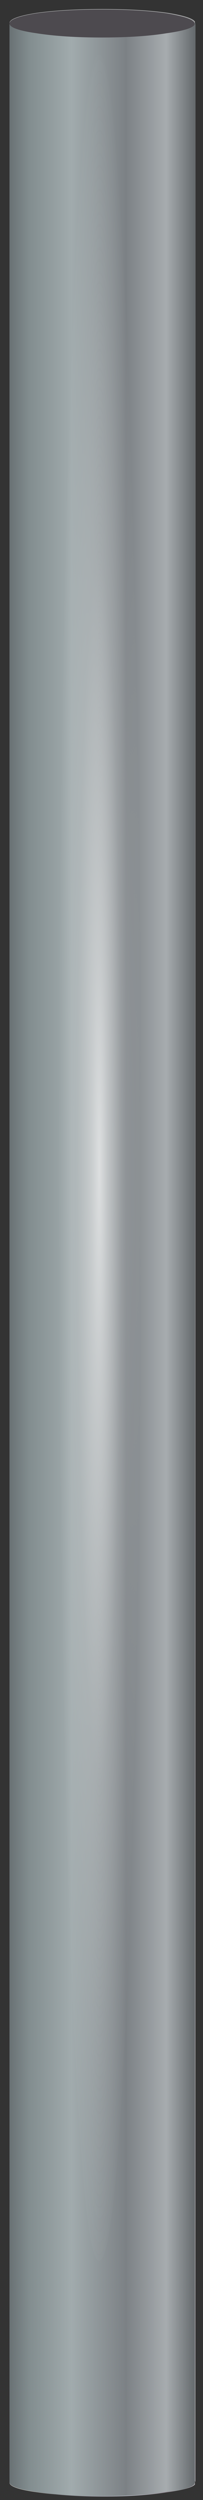 <?xml version="1.0" encoding="utf-8"?>
<!-- Generator: Adobe Illustrator 16.0.0, SVG Export Plug-In . SVG Version: 6.00 Build 0)  -->
<!DOCTYPE svg PUBLIC "-//W3C//DTD SVG 1.1//EN" "http://www.w3.org/Graphics/SVG/1.1/DTD/svg11.dtd">
<svg version="1.1" id="Layer_3" xmlns="http://www.w3.org/2000/svg" xmlns:xlink="http://www.w3.org/1999/xlink" x="0px" y="0px"
	 width="31px" height="380.5px" viewBox="0 0 31 380.5" enable-background="new 0 0 31 380.5" xml:space="preserve">
<rect x="0" y="0" width="31" height="380.5" fill="#333333" stroke="none"/>
<g>
	<g>
		<path fill-rule="evenodd" clip-rule="evenodd" fill="#A2A3A4" d="M29.76,3.73c-0.34,0.49-1.72,0.91-4.12,1.25
			c-2.75,0.44-6.08,0.66-10,0.66c-3.92,0-7.28-0.22-10.08-0.66C2.83,4.58,1.46,4.09,1.45,3.5c0-0.59,1.37-1.1,4.12-1.54
			c2.79-0.39,6.15-0.59,10.08-0.59c3.92,0,7.26,0.2,10,0.59c2.4,0.39,3.78,0.83,4.12,1.32V3.73z"/>
		
			<linearGradient id="SVGID_1_" gradientUnits="userSpaceOnUse" x1="-267.832" y1="-49.44" x2="-248.532" y2="-49.44" gradientTransform="matrix(1.471 0 0 1.471 395.397 264.462)">
			<stop  offset="0" style="stop-color:#CBC7C4"/>
			<stop  offset="0.118" style="stop-color:#BDBDB5"/>
			<stop  offset="0.251" style="stop-color:#514F54"/>
			<stop  offset="0.439" style="stop-color:#A5A3AE"/>
			<stop  offset="0.635" style="stop-color:#CBCDD9"/>
			<stop  offset="0.847" style="stop-color:#857B83"/>
			<stop  offset="1" style="stop-color:#BDB9BD"/>
		</linearGradient>
		<path fill-rule="evenodd" clip-rule="evenodd" fill="url(#SVGID_1_)" d="M1.45,3.5c0.01,0.59,1.38,1.08,4.12,1.47
			c2.79,0.44,6.15,0.66,10.08,0.66c3.92,0,7.26-0.22,10-0.66c2.4-0.34,3.78-0.76,4.12-1.25h0.07v374.12c0-0.1-0.03-0.18-0.07-0.22
			v0.51c-0.34,0.44-1.72,0.83-4.12,1.18c-2.75,0.44-6.08,0.66-10,0.66c-3.92,0-7.28-0.22-10.08-0.66c-2.75-0.39-4.12-0.88-4.12-1.47
			V3.5z"/>
	</g>
	<g>
		
			<radialGradient id="SVGID_2_" cx="-258.433" cy="-58.916" r="4.325" gradientTransform="matrix(1.471 0 0 39.795 395.397 2522.33)" gradientUnits="userSpaceOnUse">
			<stop  offset="0" style="stop-color:#FFFFFF;stop-opacity:0.694"/>
			<stop  offset="0.192" style="stop-color:#FFFFFF;stop-opacity:0.49"/>
			<stop  offset="0.533" style="stop-color:#FEFEFE;stop-opacity:0.2"/>
			<stop  offset="0.776" style="stop-color:#FCFCFC;stop-opacity:0.086"/>
			<stop  offset="1" style="stop-color:#F9F9F9;stop-opacity:0"/>
		</radialGradient>
		<path fill-rule="evenodd" clip-rule="evenodd" fill="url(#SVGID_2_)" d="M21.45,177.8c0,46.58-0.59,86.49-1.77,119.73
			c-1.23,31.04-2.72,46.55-4.49,46.55c-1.67,0-3.11-15.52-4.34-46.55c-1.23-33.24-1.84-73.15-1.84-119.73
			c0-46.58,0.61-86.49,1.84-119.73S13.53,8.21,15.2,8.21c1.76,0,3.26,16.62,4.49,49.86C20.86,91.32,21.45,131.23,21.45,177.8z"/>
	</g>
</g>
<g>
	<g>
		
			<linearGradient id="SVGID_3_" gradientUnits="userSpaceOnUse" x1="-267.857" y1="-49.465" x2="-248.607" y2="-49.465" gradientTransform="matrix(1.471 0 0 1.471 395.397 264.462)">
			<stop  offset="0" style="stop-color:#687073"/>
			<stop  offset="0.11" style="stop-color:#828D8F"/>
			<stop  offset="0.337" style="stop-color:#A1ABAD"/>
			<stop  offset="0.631" style="stop-color:#7C8185"/>
			<stop  offset="0.847" style="stop-color:#A7ACAF"/>
			<stop  offset="1" style="stop-color:#666B6E"/>
		</linearGradient>
		<path fill-rule="evenodd" clip-rule="evenodd" fill="url(#SVGID_3_)" d="M29.72,3.62l0.04-0.11h0.07l-0.07,374.27l-0.07,0.29
			c-0.2,0.29-0.78,0.56-1.76,0.81c-0.64,0.15-1.45,0.27-2.43,0.37c-2.7,0.44-6.01,0.66-9.93,0.66c-3.92,0-7.28-0.22-10.08-0.66
			c-2.7-0.39-4.04-0.88-4.04-1.47V3.58C1.46,4.17,2.8,4.66,5.49,5.05c2.79,0.44,6.15,0.66,10.08,0.66c3.92,0,7.23-0.22,9.93-0.66
			c2.45-0.34,3.85-0.76,4.19-1.25V3.76L29.72,3.62z"/>
		
			<linearGradient id="SVGID_4_" gradientUnits="userSpaceOnUse" x1="-352.207" y1="-177.364" x2="-332.757" y2="-177.364" gradientTransform="matrix(1.471 0 0 1.471 395.397 264.462)">
			<stop  offset="0" style="stop-color:#877E85"/>
			<stop  offset="1" style="stop-color:#4D4A4F"/>
		</linearGradient>
		<path fill-rule="evenodd" clip-rule="evenodd" fill="url(#SVGID_4_)" d="M1.45,3.58c0-0.59,1.35-1.1,4.04-1.54
			c2.79-0.39,6.15-0.59,10.08-0.59c3.92,0,7.23,0.2,9.93,0.59c1.19,0.21,2.13,0.42,2.83,0.63c0.95,0.31,1.41,0.63,1.4,0.96
			l-0.04,0.15V3.8c-0.34,0.49-1.74,0.91-4.19,1.25c-2.7,0.44-6.01,0.66-9.93,0.66c-3.92,0-7.28-0.22-10.08-0.66
			C2.8,4.66,1.46,4.17,1.45,3.58z"/>
	</g>
	<g>
		
			<radialGradient id="SVGID_5_" cx="-258.482" cy="-58.865" r="4.312" gradientTransform="matrix(1.471 0 0 39.897 395.397 2526.42)" gradientUnits="userSpaceOnUse">
			<stop  offset="0" style="stop-color:#FFFFFF;stop-opacity:0.694"/>
			<stop  offset="0.192" style="stop-color:#FFFFFF;stop-opacity:0.49"/>
			<stop  offset="0.533" style="stop-color:#FEFEFE;stop-opacity:0.2"/>
			<stop  offset="0.776" style="stop-color:#FCFCFC;stop-opacity:0.086"/>
			<stop  offset="1" style="stop-color:#F9F9F9;stop-opacity:0"/>
		</radialGradient>
		<path fill-rule="evenodd" clip-rule="evenodd" fill="url(#SVGID_5_)" d="M21.38,177.88c0,46.53-0.59,86.41-1.76,119.66
			c-1.23,31.04-2.72,46.55-4.49,46.55c-1.67,0-3.11-15.52-4.34-46.55c-1.18-33.24-1.77-73.13-1.77-119.66
			c0-46.63,0.59-86.54,1.77-119.73c1.23-33.24,2.67-49.86,4.34-49.86c1.77,0,3.26,16.62,4.49,49.86
			C20.79,91.34,21.38,131.25,21.38,177.88z"/>
	</g>
</g>
</svg>
